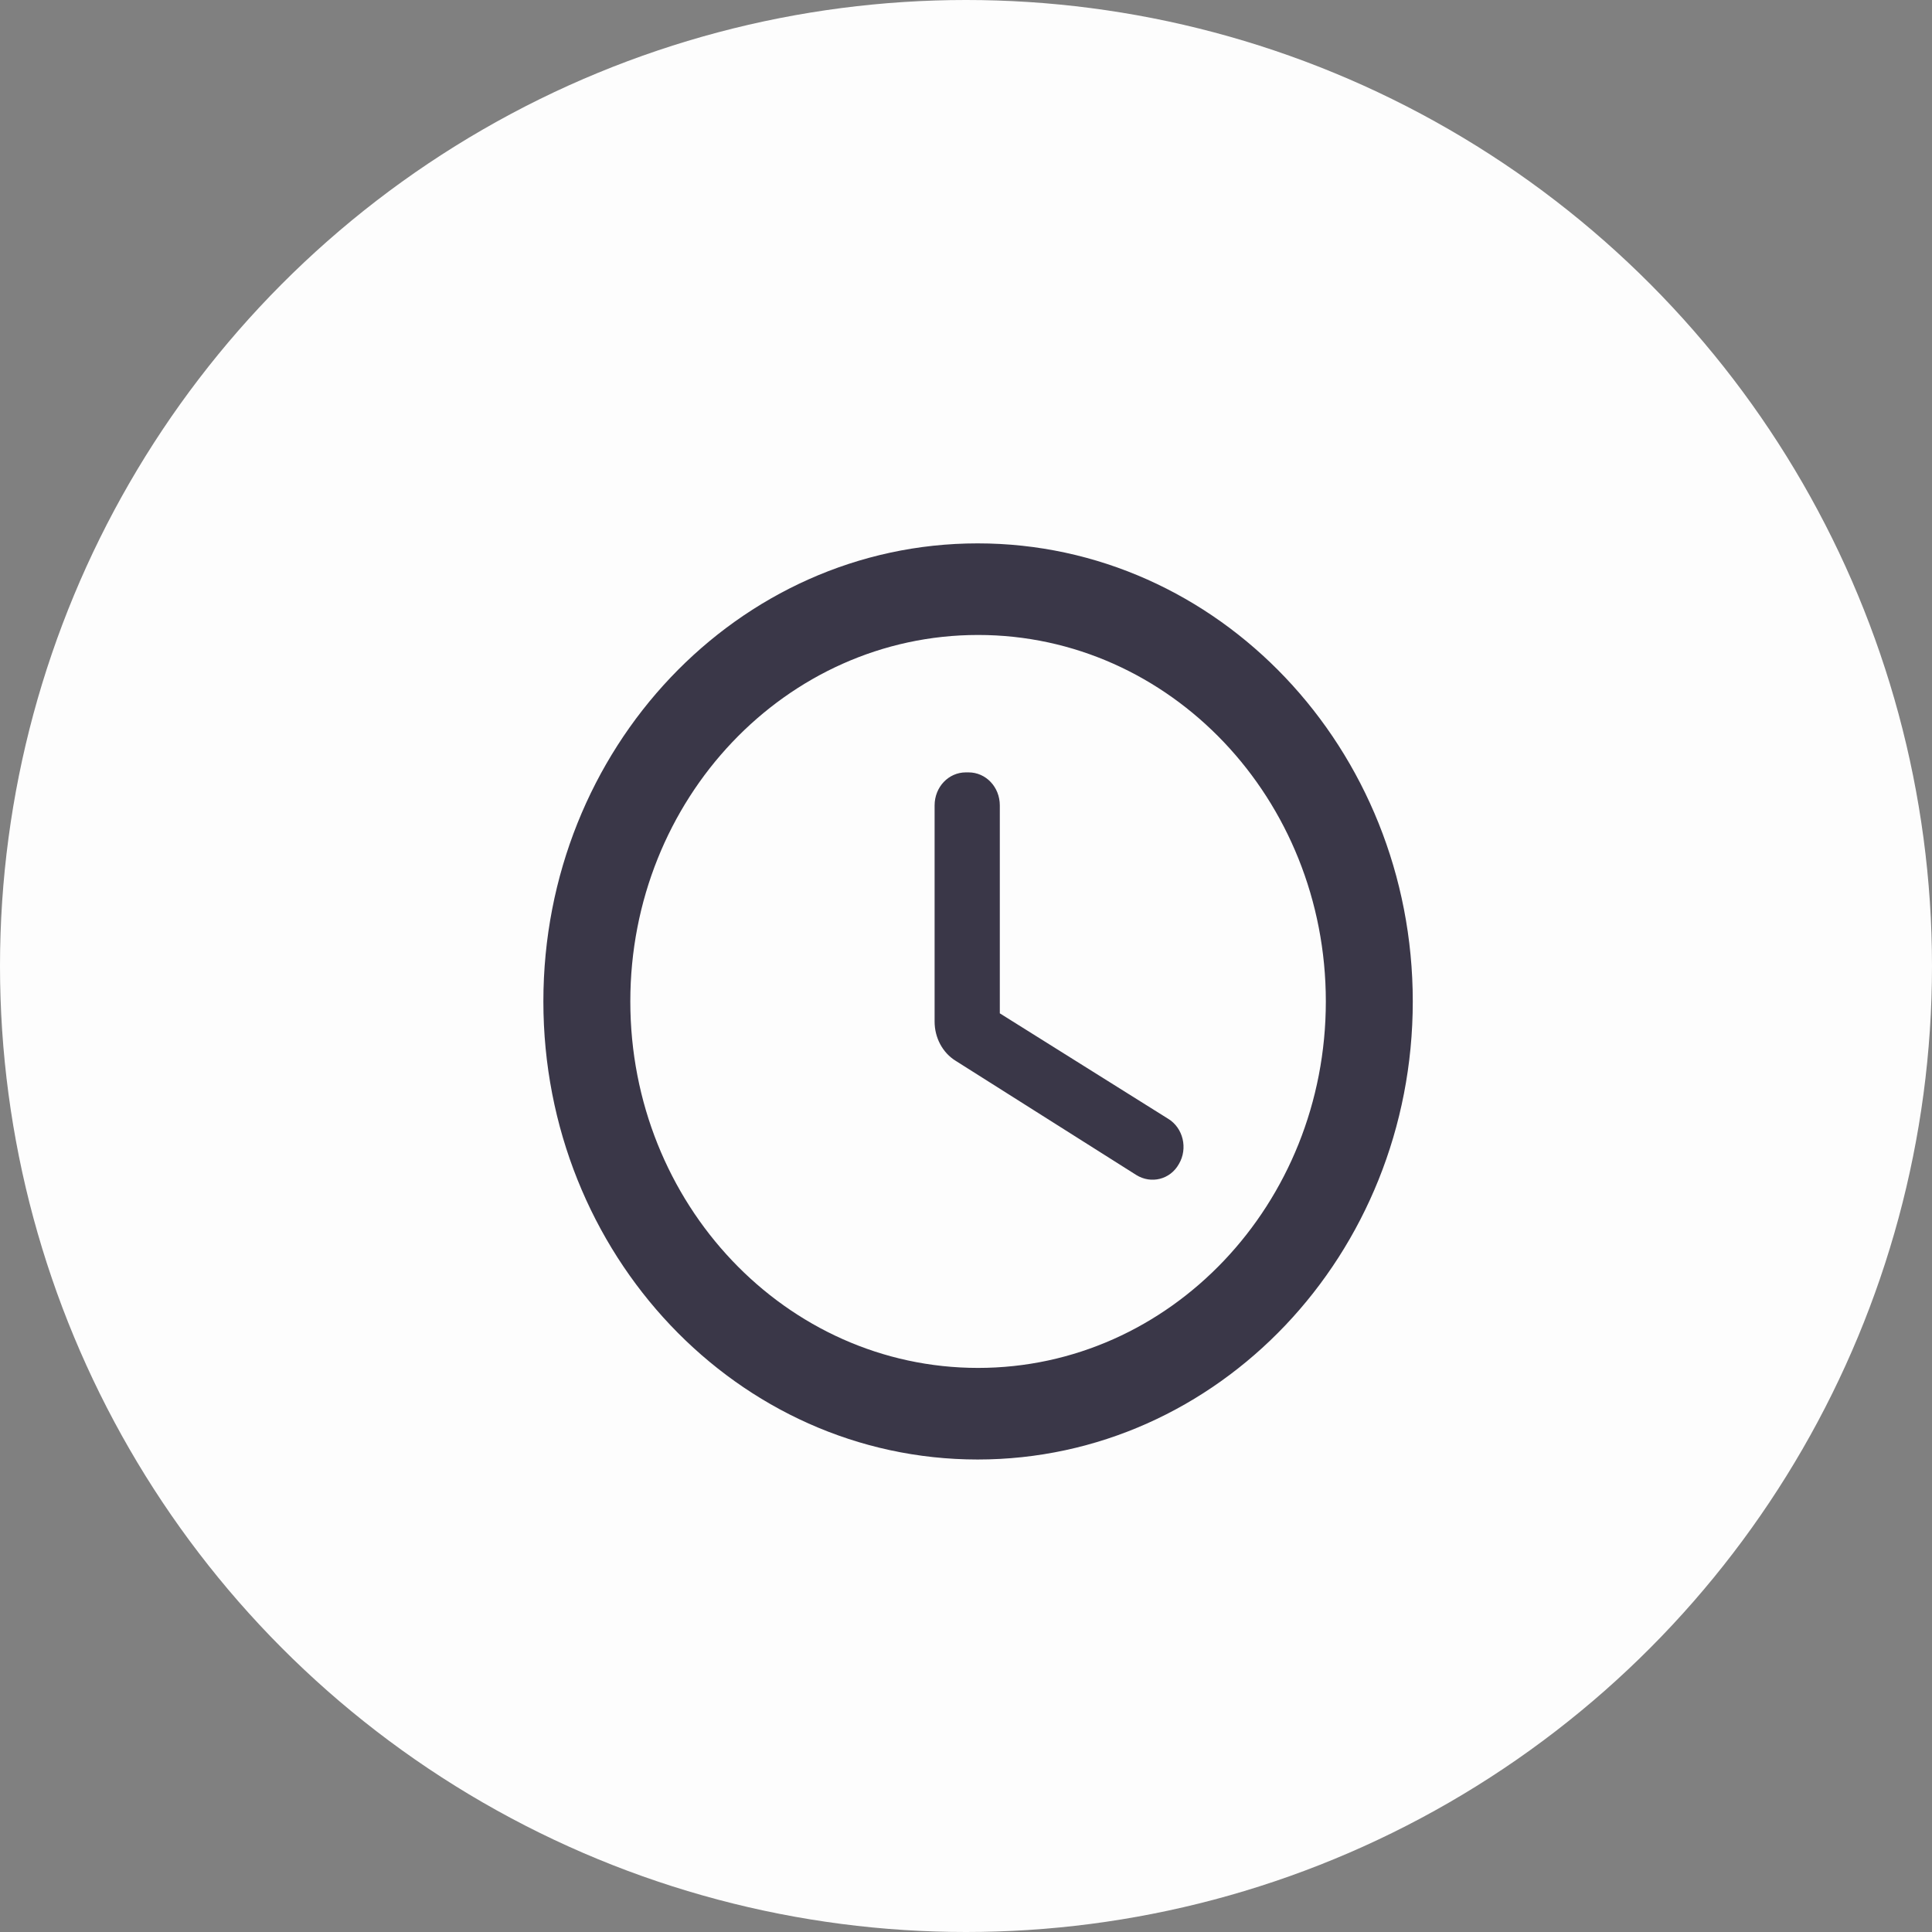 <svg width="32" height="32" viewBox="0 0 32 32" fill="none" xmlns="http://www.w3.org/2000/svg">
<rect x="0" y="0" width="32" height="32" fill="#808080" stroke="none"/>
<ellipse cx="16" cy="16" rx="16" ry="16" fill="#FDFDFD"/>
<path d="M16.193 9C12.218 9 9 12.399 9 16.587C9 20.775 12.218 24.174 16.193 24.174C20.174 24.174 23.4 20.775 23.4 16.587C23.4 12.399 20.174 9 16.193 9ZM16.2 22.657C13.018 22.657 10.44 19.941 10.44 16.587C10.44 13.234 13.018 10.517 16.2 10.517C19.382 10.517 21.96 13.234 21.96 16.587C21.96 19.941 19.382 22.657 16.2 22.657ZM16.042 12.793H15.998C15.71 12.793 15.48 13.036 15.48 13.34V16.921C15.48 17.186 15.61 17.437 15.833 17.573L18.821 19.462C19.066 19.614 19.382 19.538 19.526 19.28C19.678 19.023 19.598 18.681 19.346 18.529L16.56 16.784V13.34C16.56 13.036 16.33 12.793 16.042 12.793Z" fill="#3A3748"/>
</svg>
